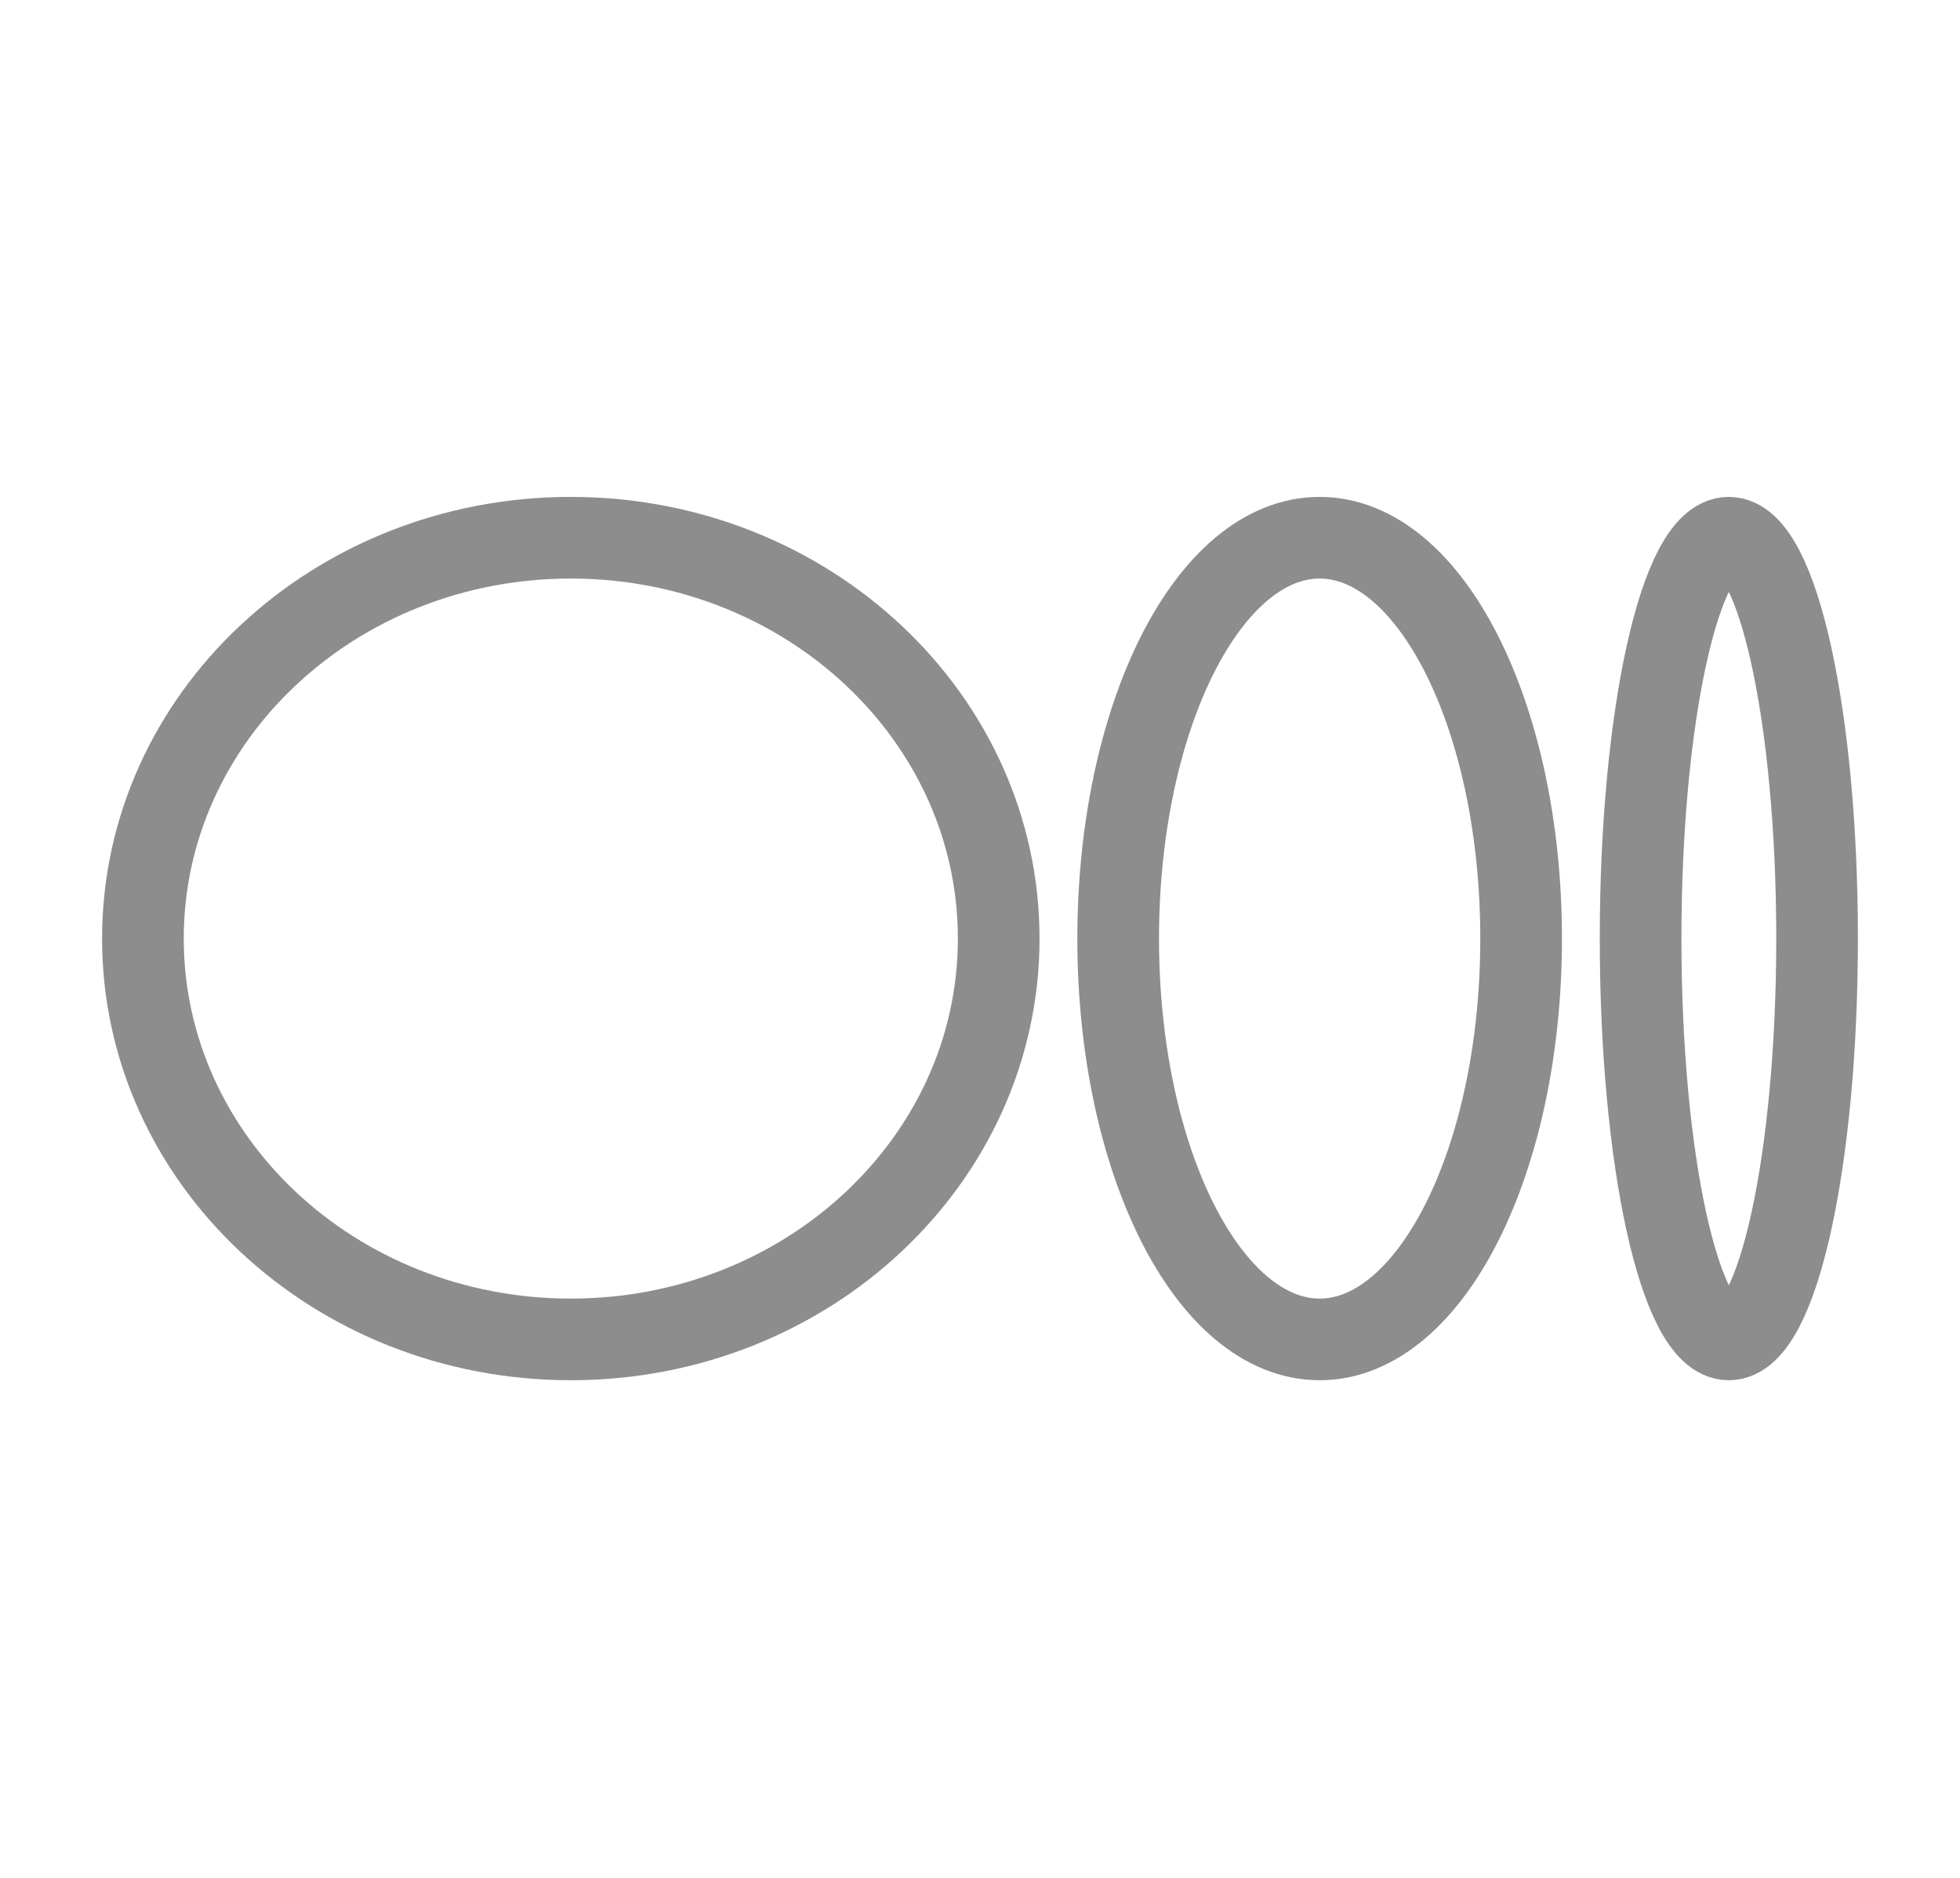 <svg width="24" height="23" viewBox="0 0 24 23" fill="none" xmlns="http://www.w3.org/2000/svg">
<path d="M6.989 16.405C9.883 16.405 12.229 14.207 12.229 11.496C12.229 8.784 9.883 6.586 6.989 6.586C4.096 6.586 1.75 8.784 1.75 11.496C1.75 14.207 4.096 16.405 6.989 16.405Z" stroke="#8D8D8D" stroke-linecap="round" stroke-linejoin="round"/>
<path d="M16.159 16.405C17.521 16.405 18.626 14.207 18.626 11.496C18.626 8.784 17.521 6.586 16.159 6.586C14.796 6.586 13.692 8.784 13.692 11.496C13.692 14.207 14.796 16.405 16.159 16.405Z" stroke="#8D8D8D" stroke-linecap="round" stroke-linejoin="round"/>
<path d="M21.169 16.405C21.766 16.405 22.25 14.207 22.25 11.496C22.25 8.784 21.766 6.586 21.169 6.586C20.573 6.586 20.089 8.784 20.089 11.496C20.089 14.207 20.573 16.405 21.169 16.405Z" stroke="#8D8D8D" stroke-linecap="round" stroke-linejoin="round"/>
</svg>
